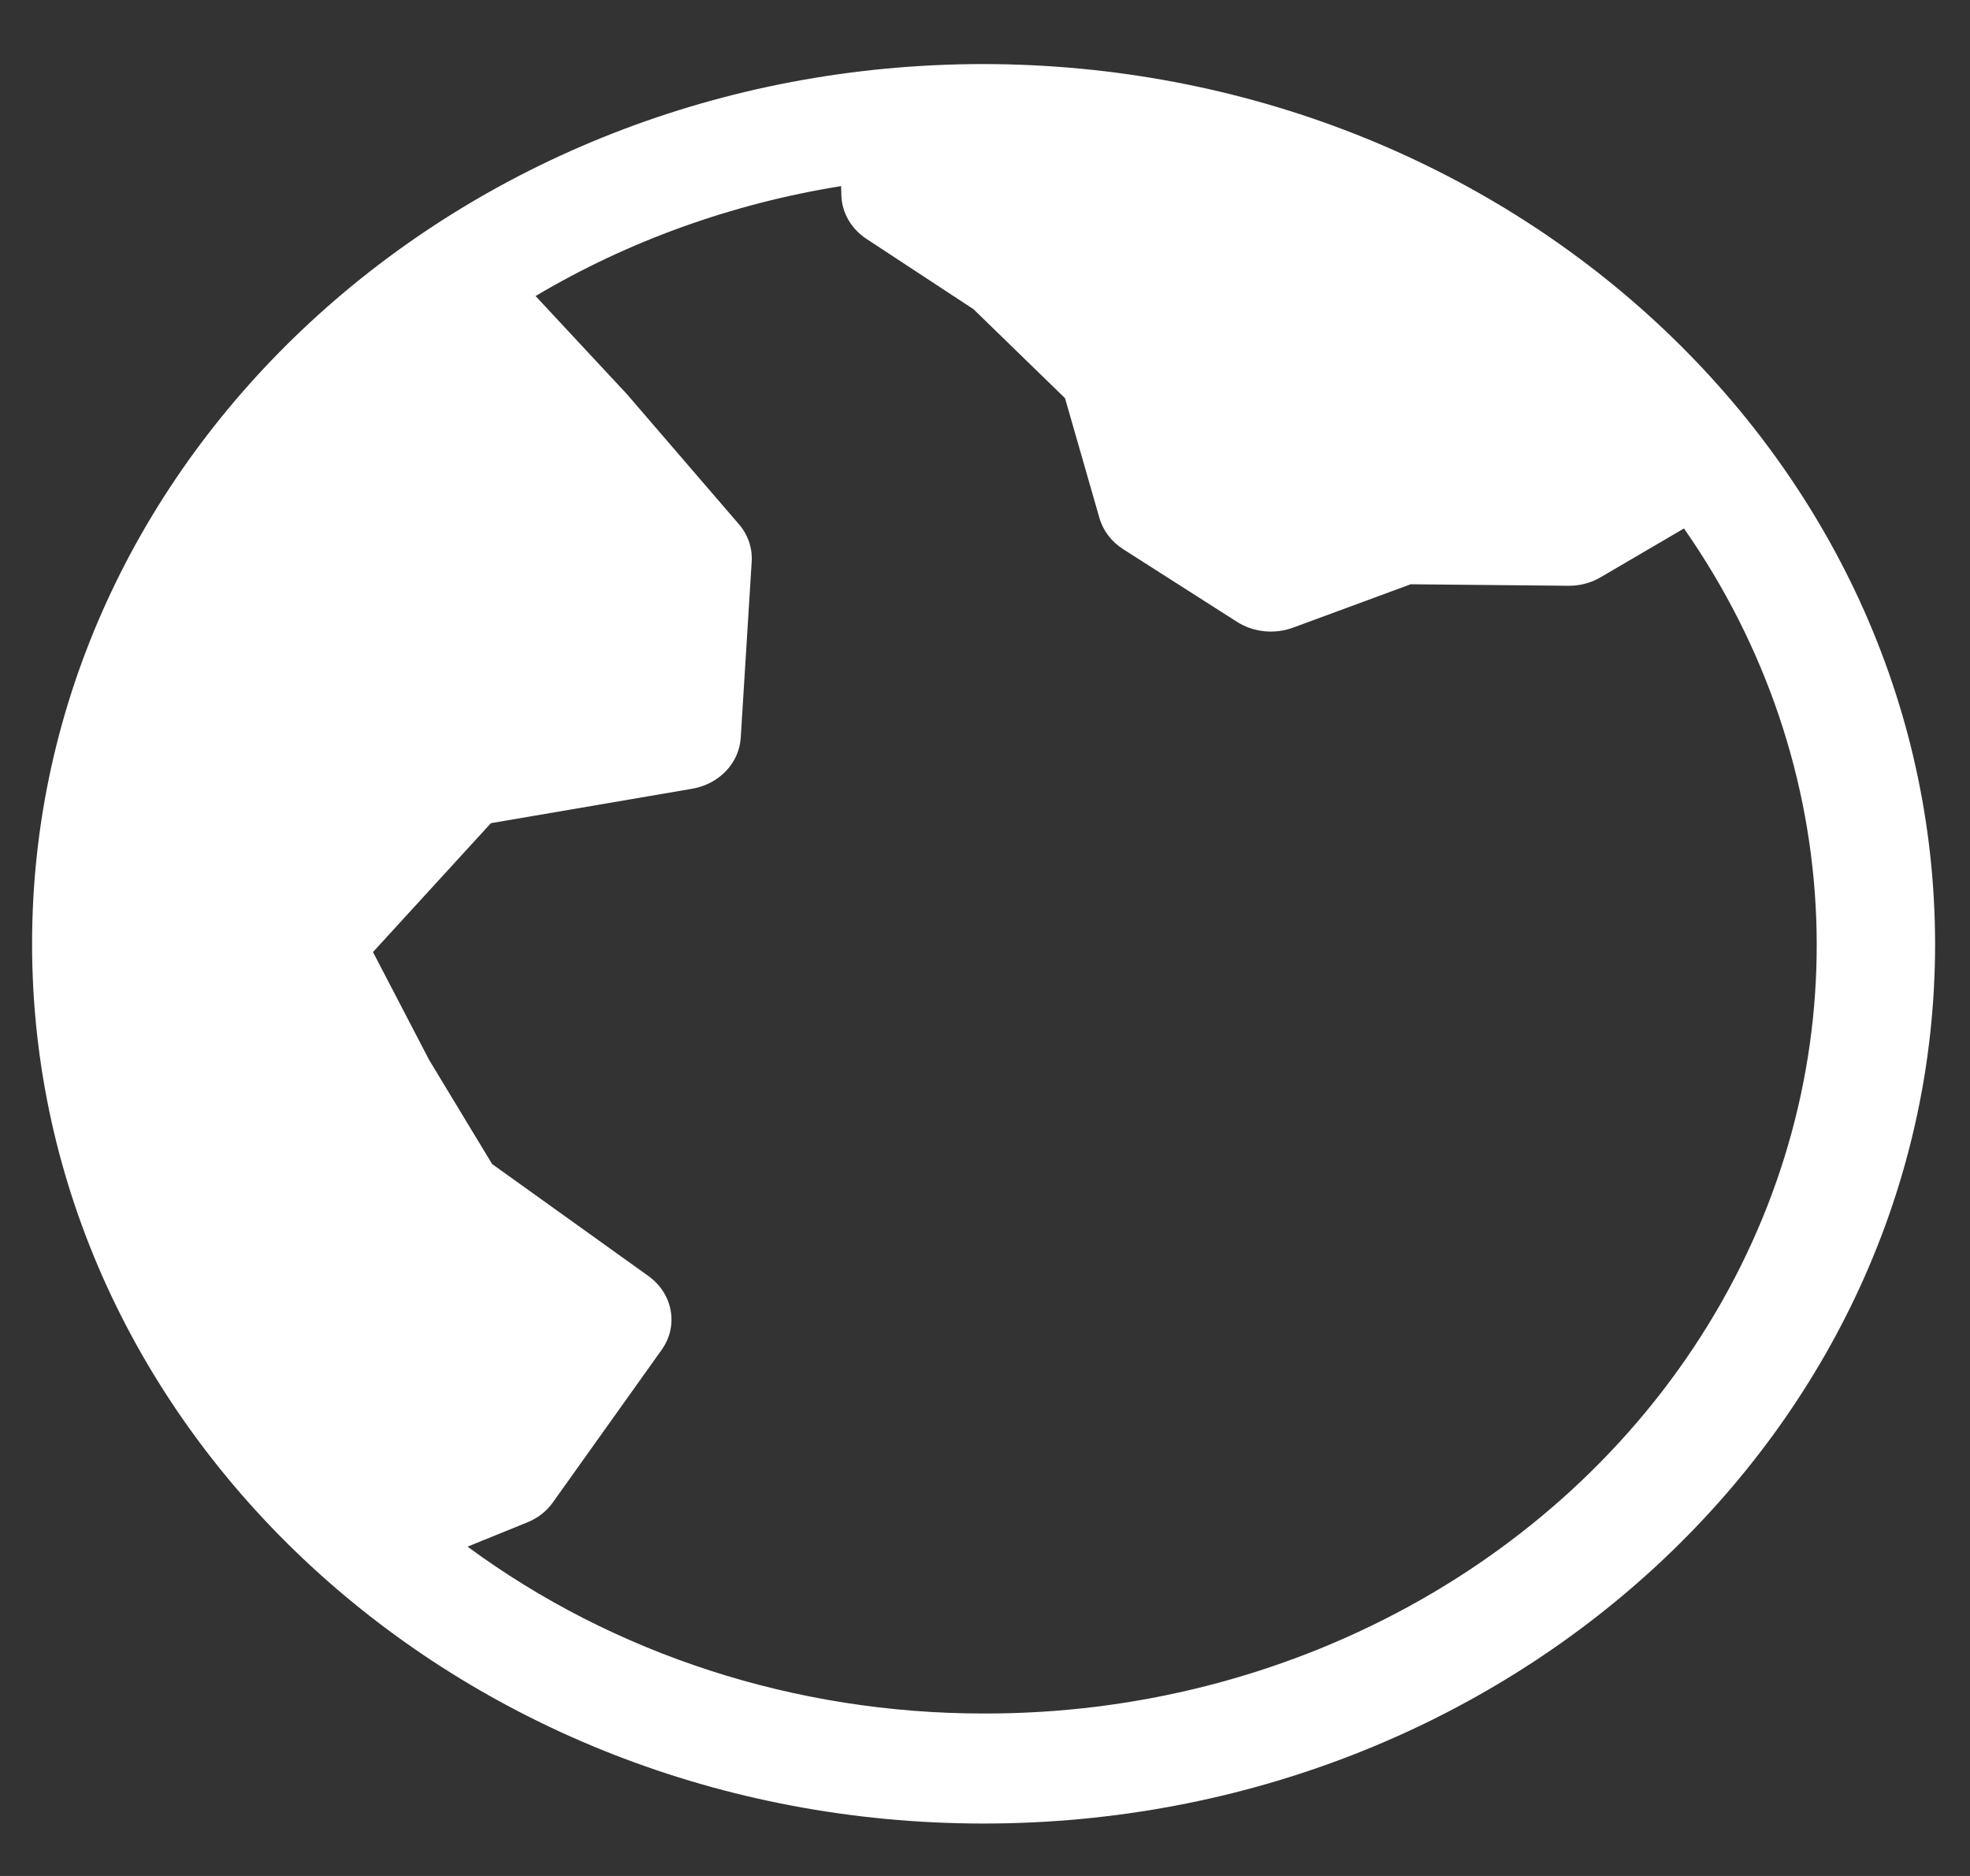 <svg width="21" height="20" viewBox="0 0 21 20" fill="none" xmlns="http://www.w3.org/2000/svg">
<rect x="0" y="0" width="21" height="20" fill="#333333" stroke="none"/>
<path fill-rule="evenodd" clip-rule="evenodd" d="M0.342 10.062C0.342 4.882 4.883 0.683 10.485 0.683C16.084 0.69 20.621 4.885 20.628 10.062C20.628 15.242 16.087 19.441 10.485 19.441C4.883 19.441 0.342 15.242 0.342 10.062ZM4.984 16.489C6.547 17.641 8.486 18.269 10.485 18.268C13.733 18.276 16.724 16.639 18.281 14.004C19.838 11.369 19.712 8.157 17.951 5.634L17.063 6.154C16.96 6.215 16.839 6.247 16.717 6.245L15.038 6.229L13.782 6.692C13.585 6.764 13.362 6.741 13.187 6.63L11.973 5.855C11.849 5.776 11.759 5.658 11.72 5.523L11.353 4.245L10.377 3.296L9.235 2.546C9.074 2.439 8.975 2.269 8.969 2.086L8.966 1.984C7.807 2.17 6.699 2.568 5.709 3.156L6.681 4.2L7.875 5.587C7.973 5.7 8.022 5.842 8.013 5.987L7.896 7.867C7.879 8.136 7.665 8.36 7.379 8.409L5.233 8.776L3.976 10.15L4.575 11.301L5.246 12.41L6.912 13.604C7.174 13.792 7.236 14.135 7.053 14.391L5.893 16.018C5.826 16.113 5.73 16.187 5.617 16.232L4.984 16.489Z" fill="white"/>
</svg>
